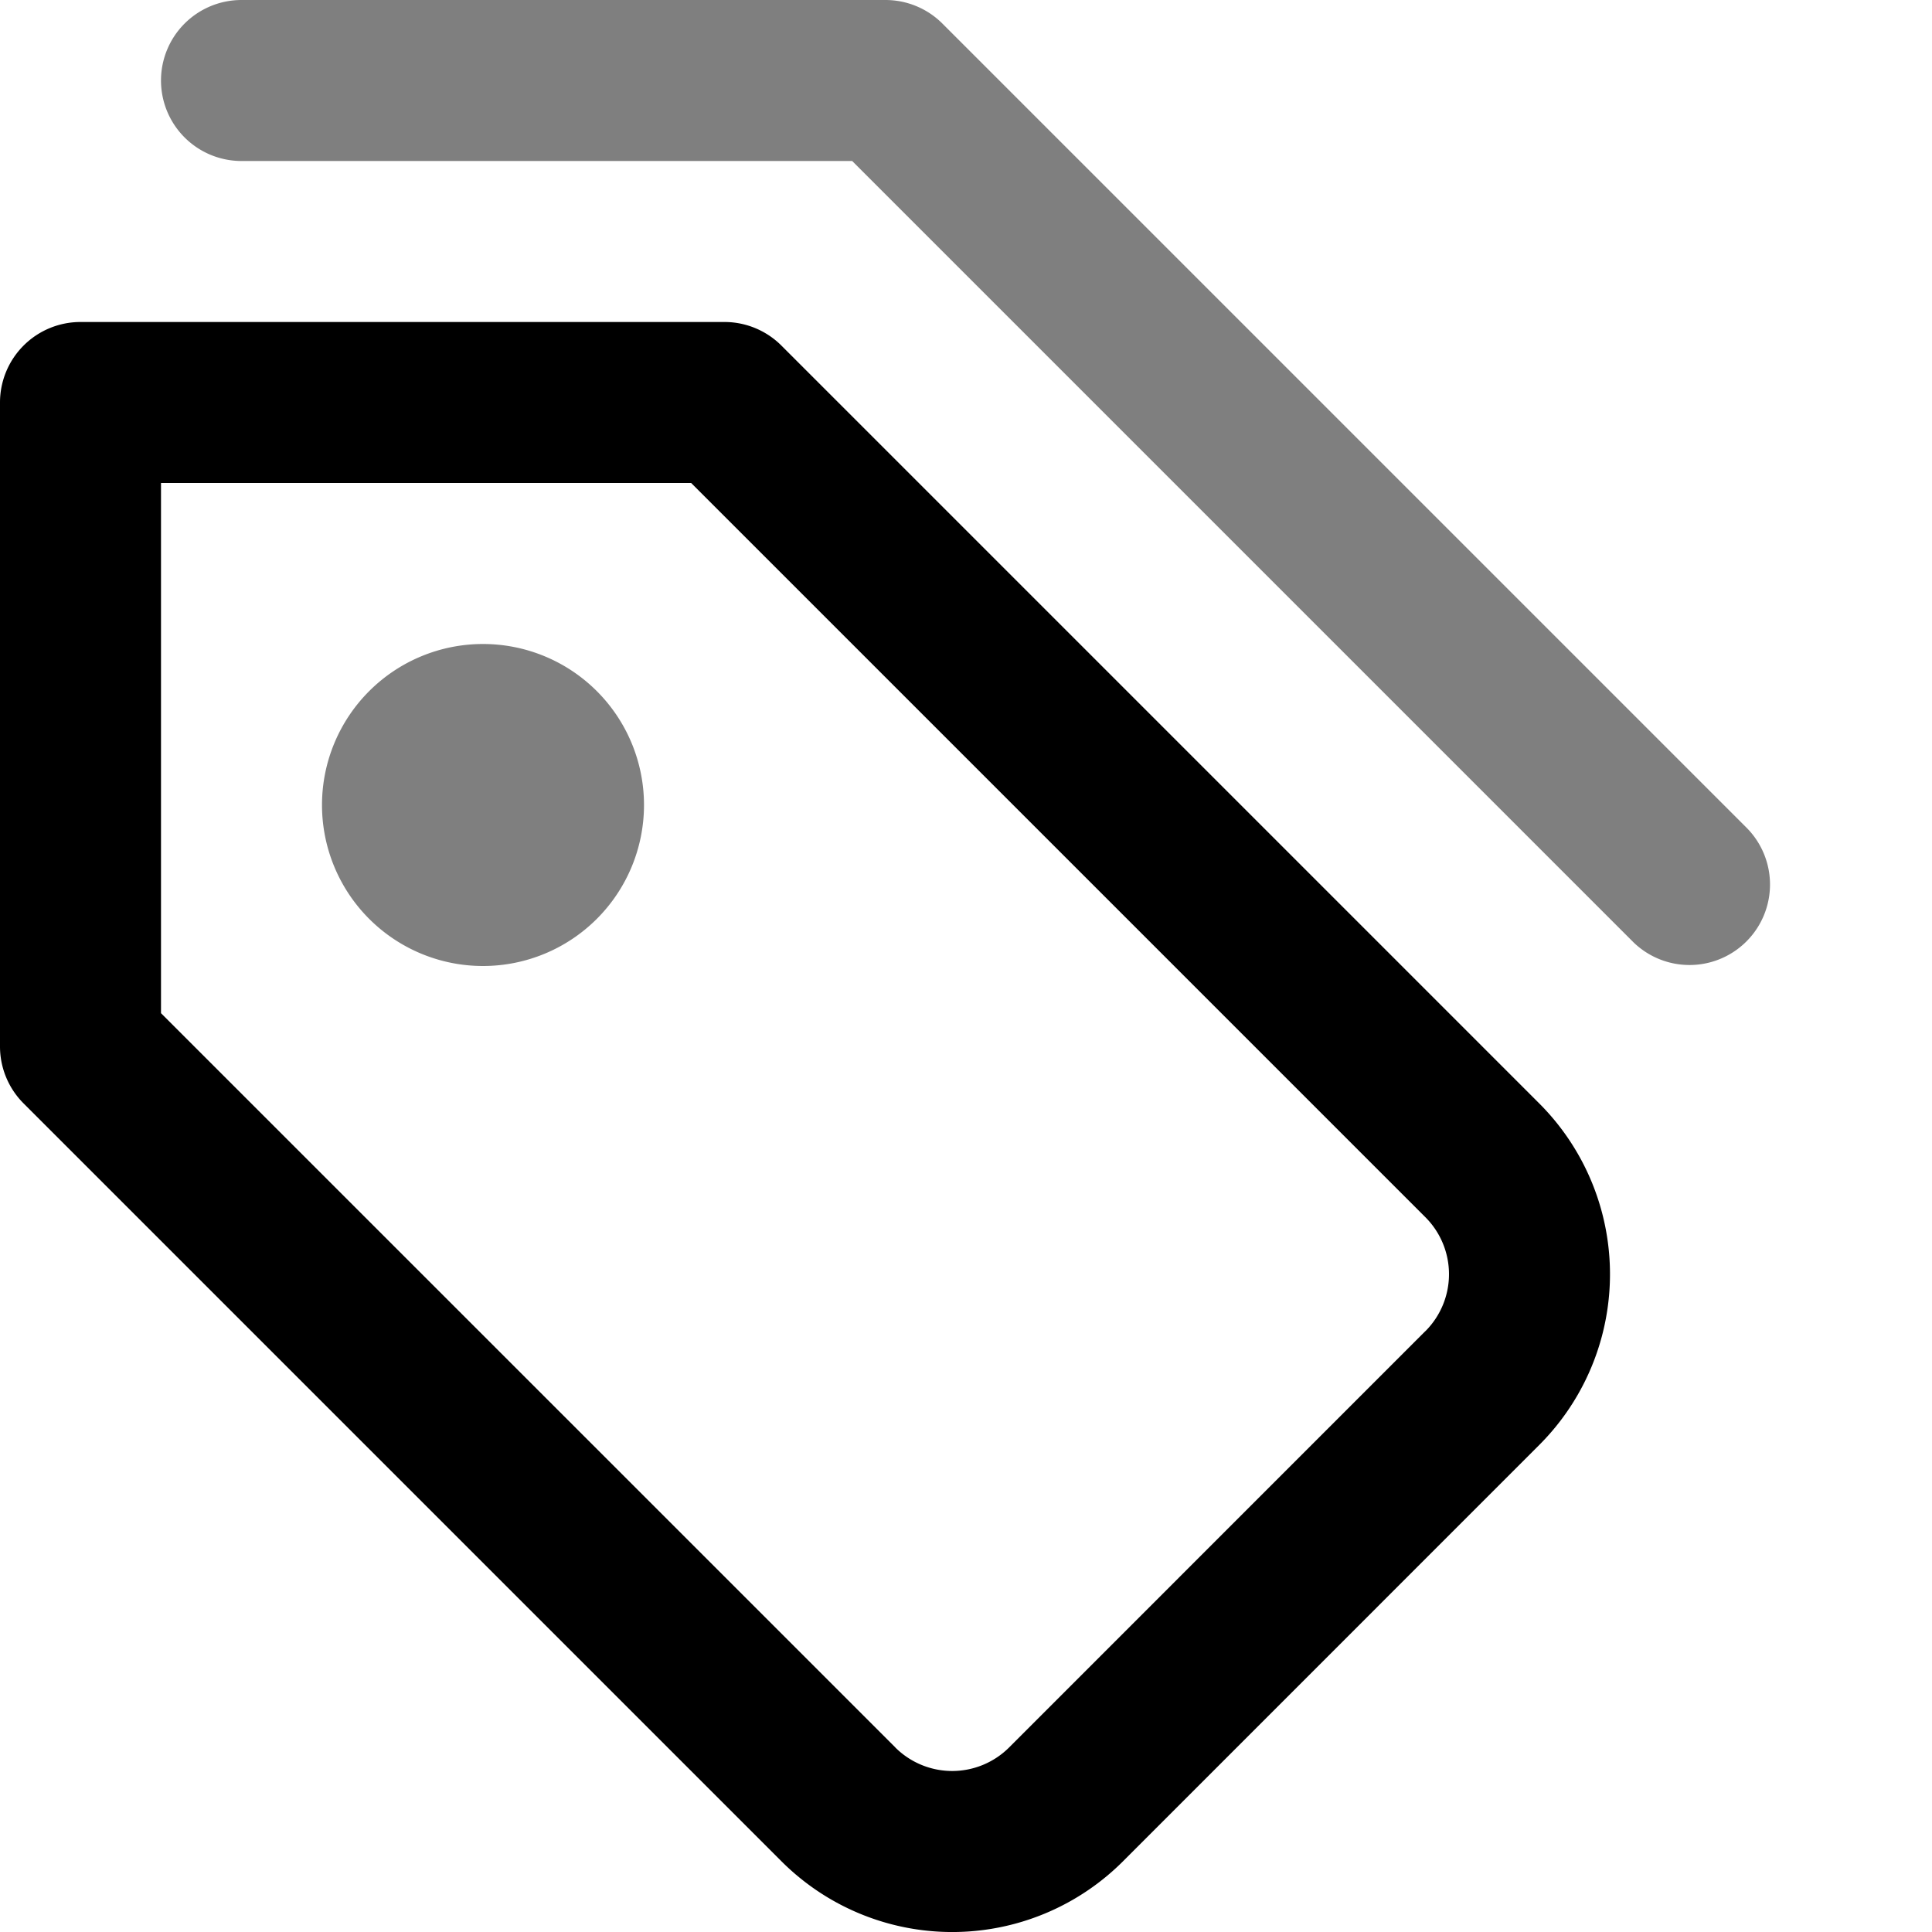 <svg width="24" height="24" viewBox="0 0 24 24" xmlns="http://www.w3.org/2000/svg"><g clip-path="url(#a)"><path fill-rule="evenodd" clip-rule="evenodd" d="M0 5a1 1 0 0 1 1-1h8a1 1 0 0 1 .707.293l9.414 9.414a3 3 0 0 1 0 4.243m0 0-5.17 5.171a3 3 0 0 1-4.244 0L.293 13.707A1 1 0 0 1 0 13V5m2 1v6.586l9.121 9.12v.001a1.001 1.001 0 0 0 1.415 0l5.17-5.171h.001a1.001 1.001 0 0 0 0-1.415L8.586 6H2Z"/><path opacity=".5" fill-rule="evenodd" clip-rule="evenodd" d="M2 1a1 1 0 0 1 1-1h8a1 1 0 0 1 .707.293l10 10a1 1 0 0 1-1.414 1.414L10.586 2H3a1 1 0 0 1-1-1Z"/><path opacity=".5" d="M6 12a2 2 0 1 0 0-4 2 2 0 0 0 0 4Z"/></g><defs><clipPath id="a"><path fill="#fff" d="M0 0h24v24H0z"/></clipPath></defs></svg>